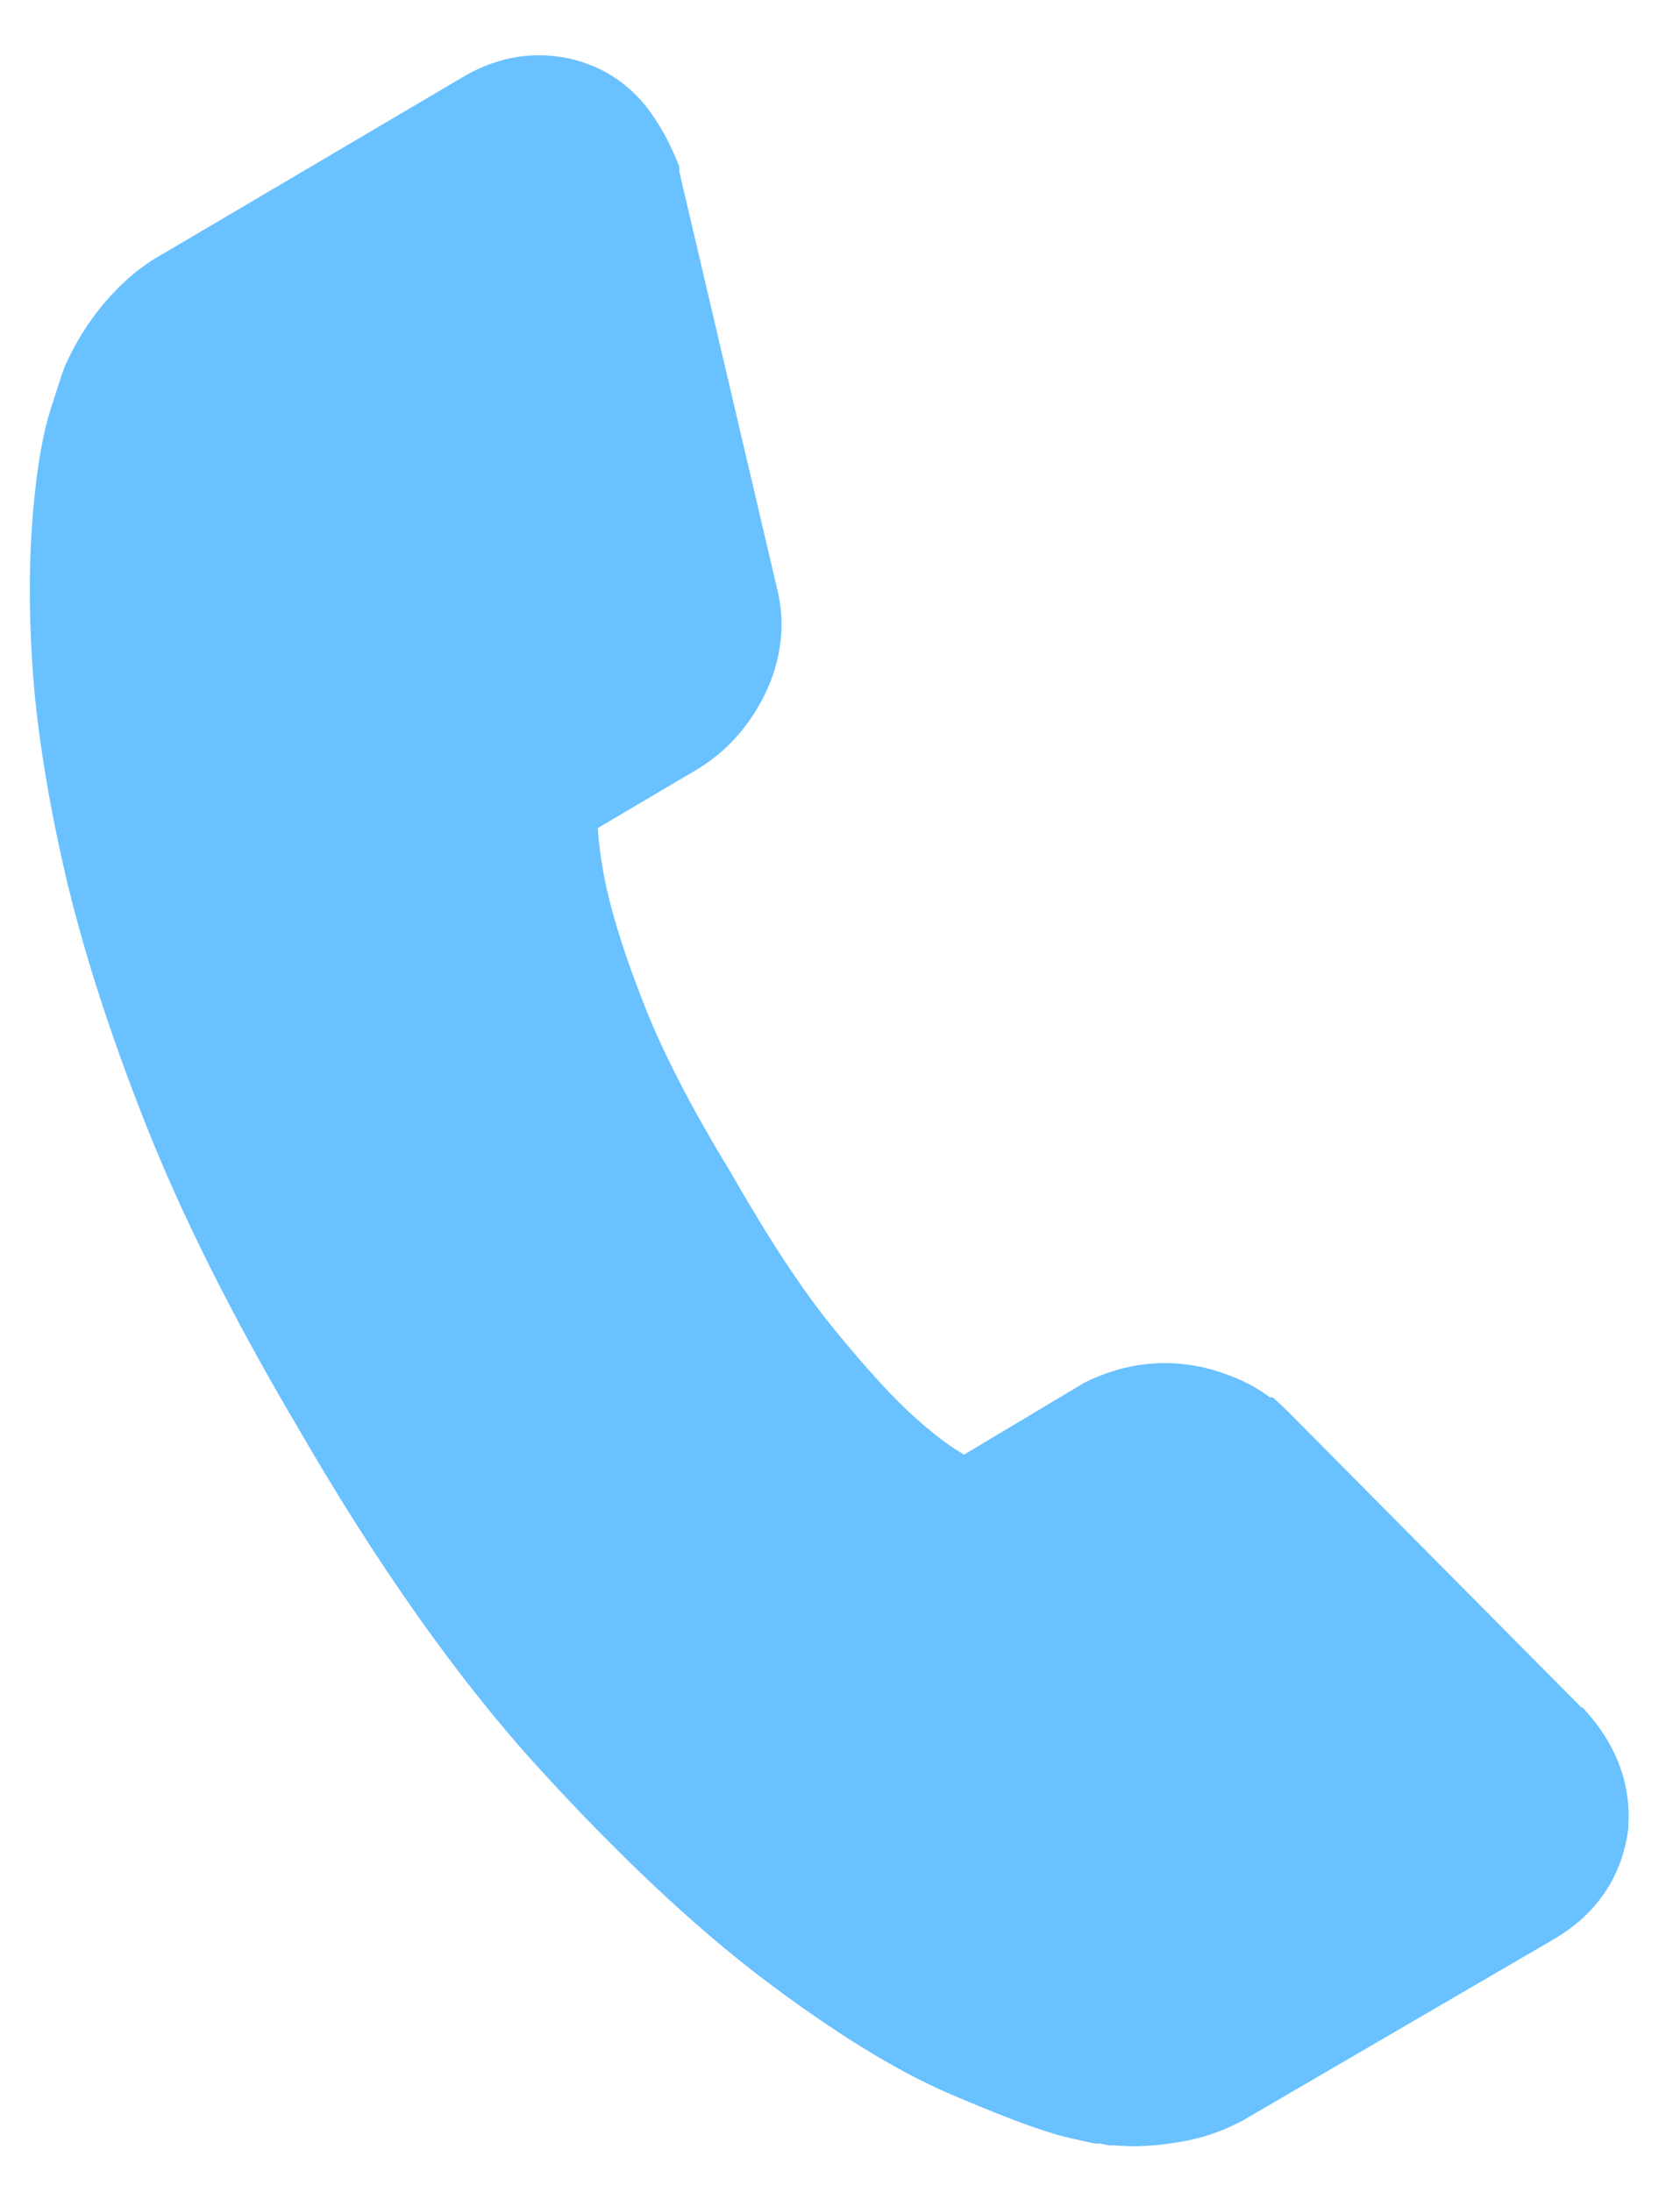 <svg width="23" height="30" viewBox="0 0 23 30" fill="none" xmlns="http://www.w3.org/2000/svg">
<path d="M21.656 23.375L17.612 19.299L17.427 19.126H17.387C17.161 18.954 16.896 18.834 16.578 18.741C15.981 18.582 15.398 18.648 14.841 18.927L13.197 19.91L13.157 19.883C13.157 19.883 12.932 19.764 12.547 19.418C12.242 19.153 11.871 18.741 11.434 18.21C10.996 17.679 10.519 16.949 9.988 16.02C9.445 15.13 9.047 14.347 8.808 13.723C8.556 13.086 8.397 12.568 8.304 12.156C8.238 11.851 8.198 11.572 8.185 11.333L9.511 10.55C9.922 10.311 10.24 9.966 10.466 9.514C10.704 9.037 10.757 8.519 10.638 8.054L9.299 2.345V2.279C9.18 1.974 9.034 1.695 8.835 1.443C8.583 1.137 8.265 0.925 7.867 0.819C7.35 0.686 6.833 0.766 6.355 1.044L2.232 3.474C1.94 3.633 1.675 3.859 1.436 4.138C1.198 4.416 1.025 4.709 0.893 5.001L0.853 5.107C0.853 5.107 0.787 5.306 0.707 5.558C0.588 5.917 0.508 6.381 0.455 6.979C0.402 7.563 0.389 8.267 0.442 9.09C0.495 9.913 0.641 10.855 0.88 11.904C1.118 12.94 1.489 14.108 1.993 15.382C2.497 16.657 3.2 18.051 4.062 19.511C5.149 21.396 6.263 22.976 7.363 24.184C8.464 25.392 9.498 26.362 10.439 27.078C11.407 27.809 12.242 28.326 12.972 28.645C13.688 28.951 14.205 29.15 14.563 29.242C14.722 29.282 14.868 29.309 14.974 29.335C15.027 29.335 15.053 29.349 15.053 29.335L15.172 29.362C15.279 29.362 15.398 29.375 15.517 29.375C15.743 29.375 15.968 29.349 16.194 29.309C16.565 29.242 16.883 29.11 17.161 28.937L21.285 26.534C21.868 26.189 22.213 25.671 22.293 25.021V24.968C22.319 24.569 22.226 23.959 21.656 23.361V23.375Z" fill="#69C1FF"/>
</svg>
